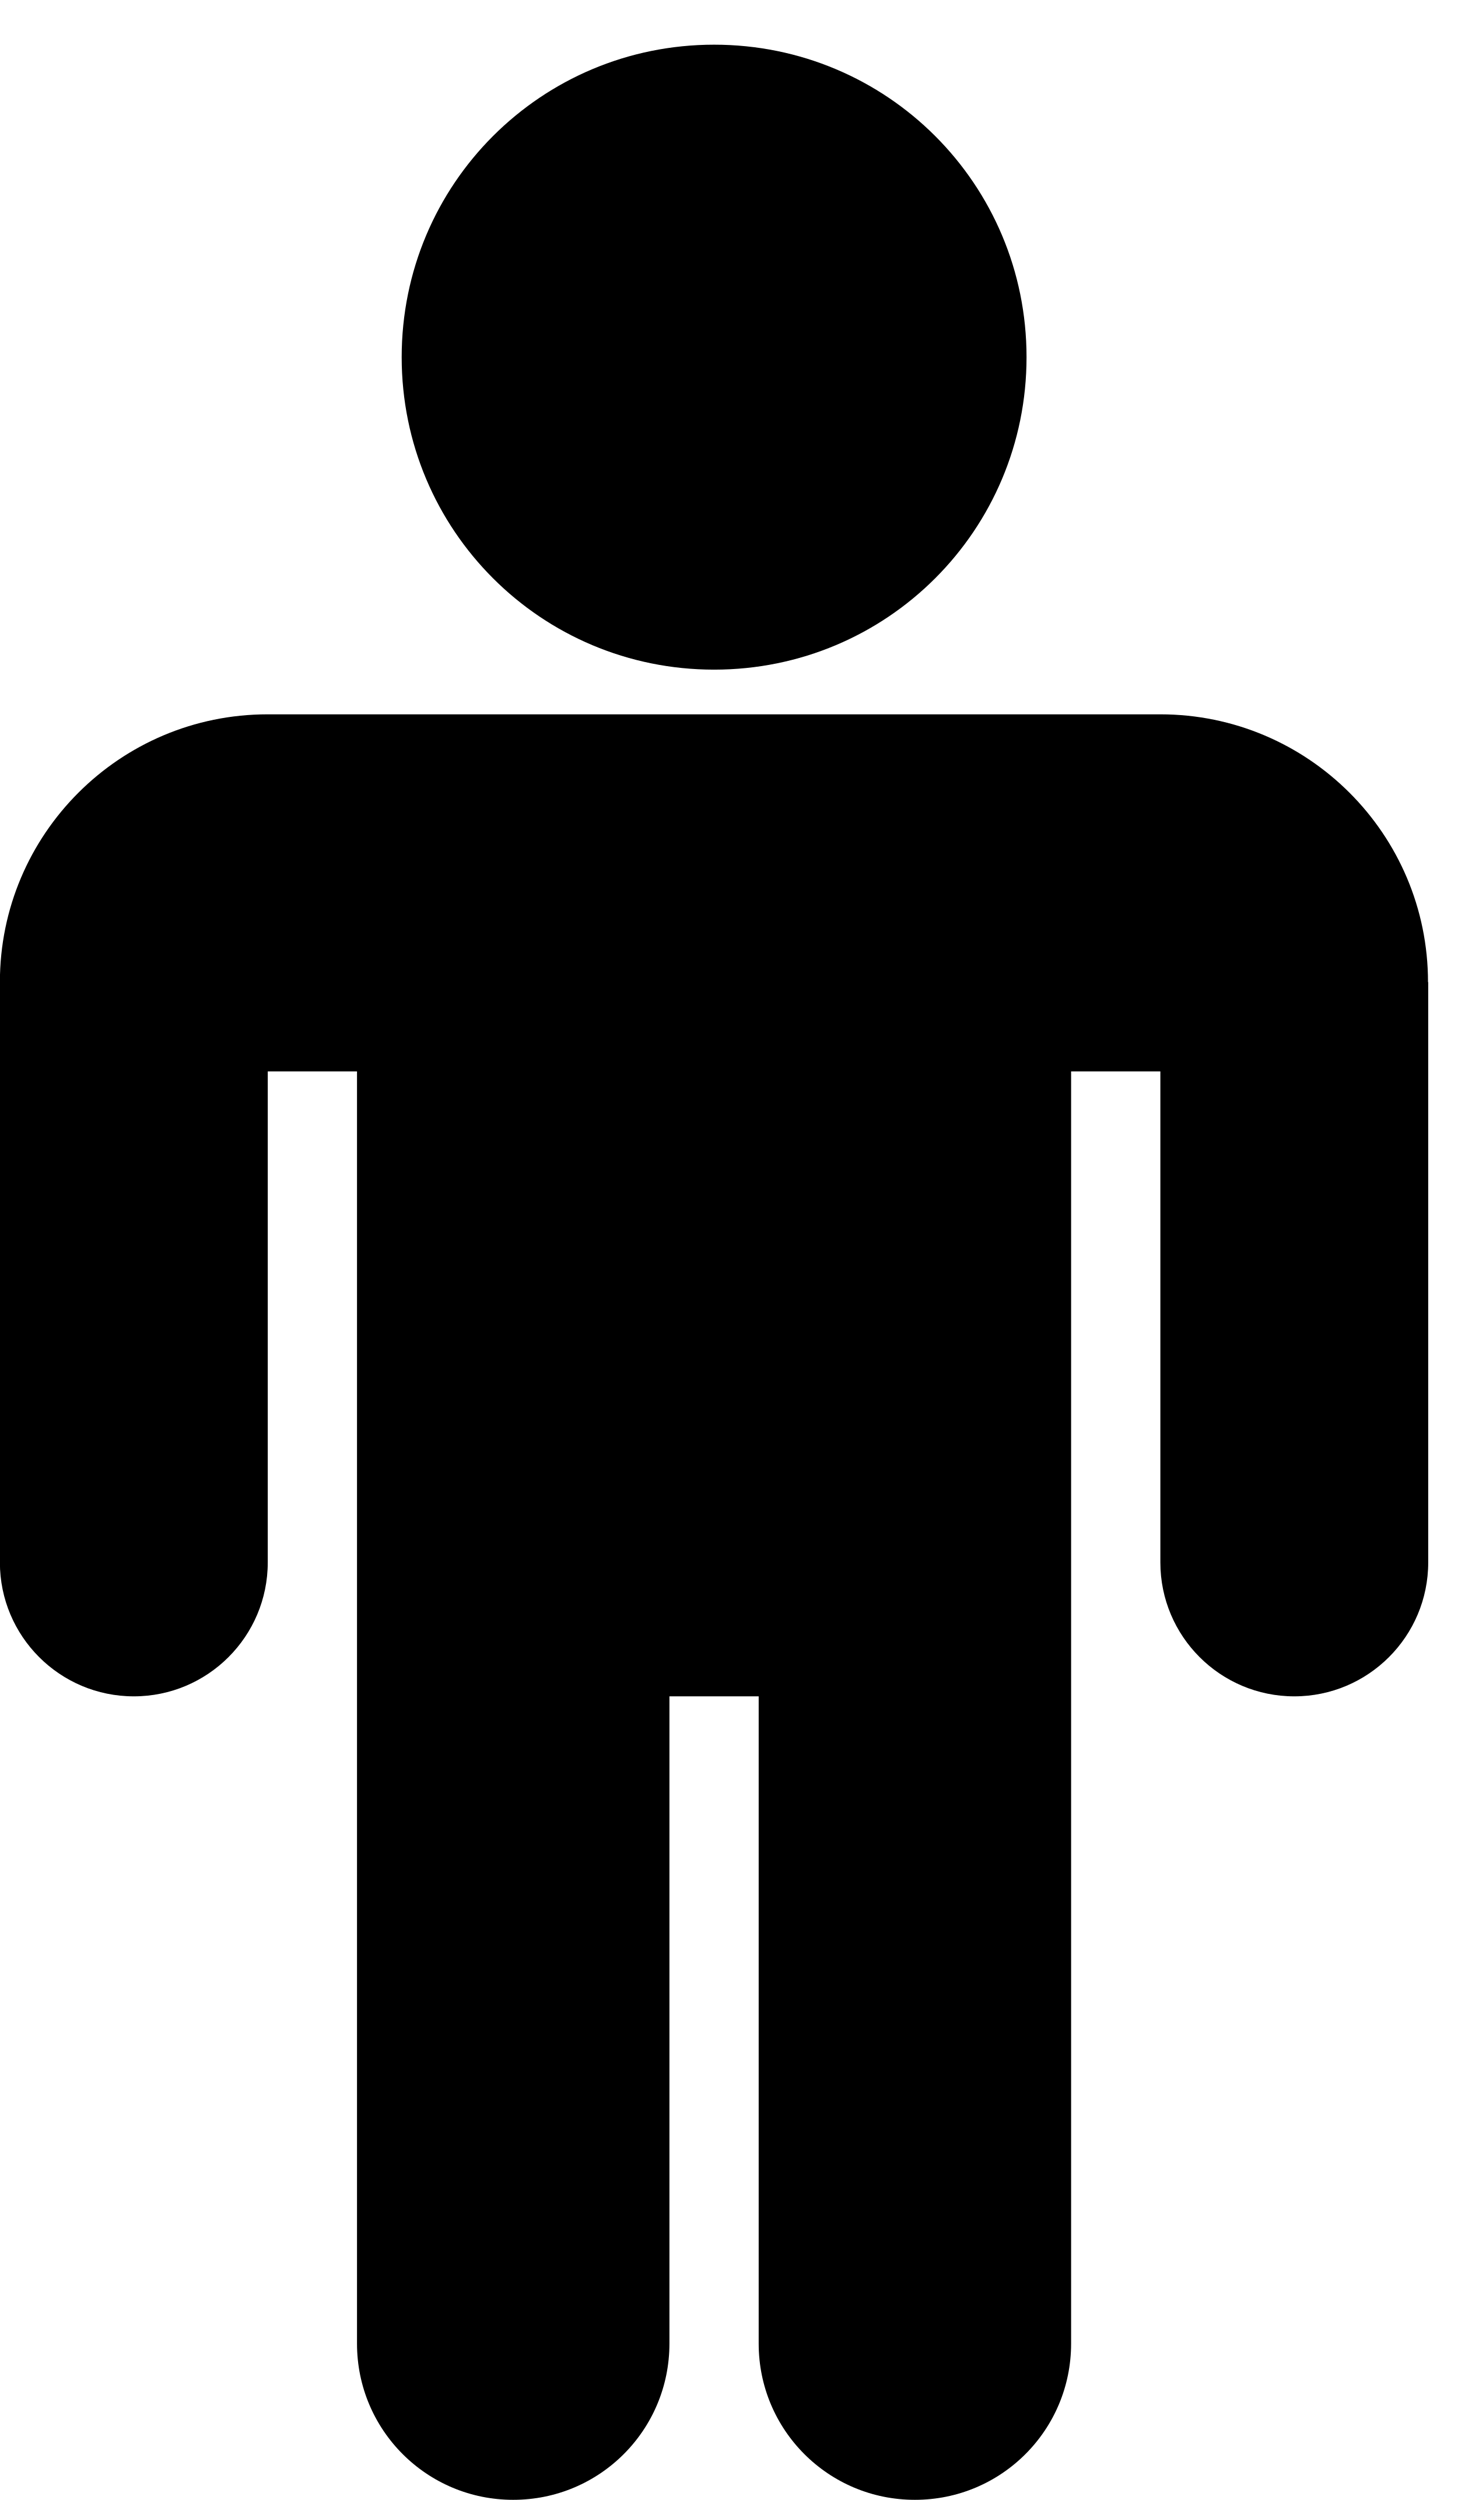<!-- Generated by IcoMoon.io -->
<svg version="1.1" xmlns="http://www.w3.org/2000/svg" width="14" height="24" viewBox="0 0 14 24">
<path d="M13.714 9.429v5.571c0 0.71-0.576 1.286-1.286 1.286s-1.286-0.576-1.286-1.286v-4.714h-0.857v12.214c0 0.83-0.67 1.5-1.5 1.5s-1.5-0.67-1.5-1.5v-6.214h-0.857v6.214c0 0.83-0.67 1.5-1.5 1.5s-1.5-0.67-1.5-1.5v-12.214h-0.857v4.714c0 0.71-0.576 1.286-1.286 1.286s-1.286-0.576-1.286-1.286v-5.571c0-1.42 1.152-2.571 2.571-2.571h8.571c1.42 0 2.571 1.152 2.571 2.571zM9.857 3.429c0 1.661-1.339 3-3 3s-3-1.339-3-3 1.339-3 3-3 3 1.339 3 3z"></path>
</svg>
